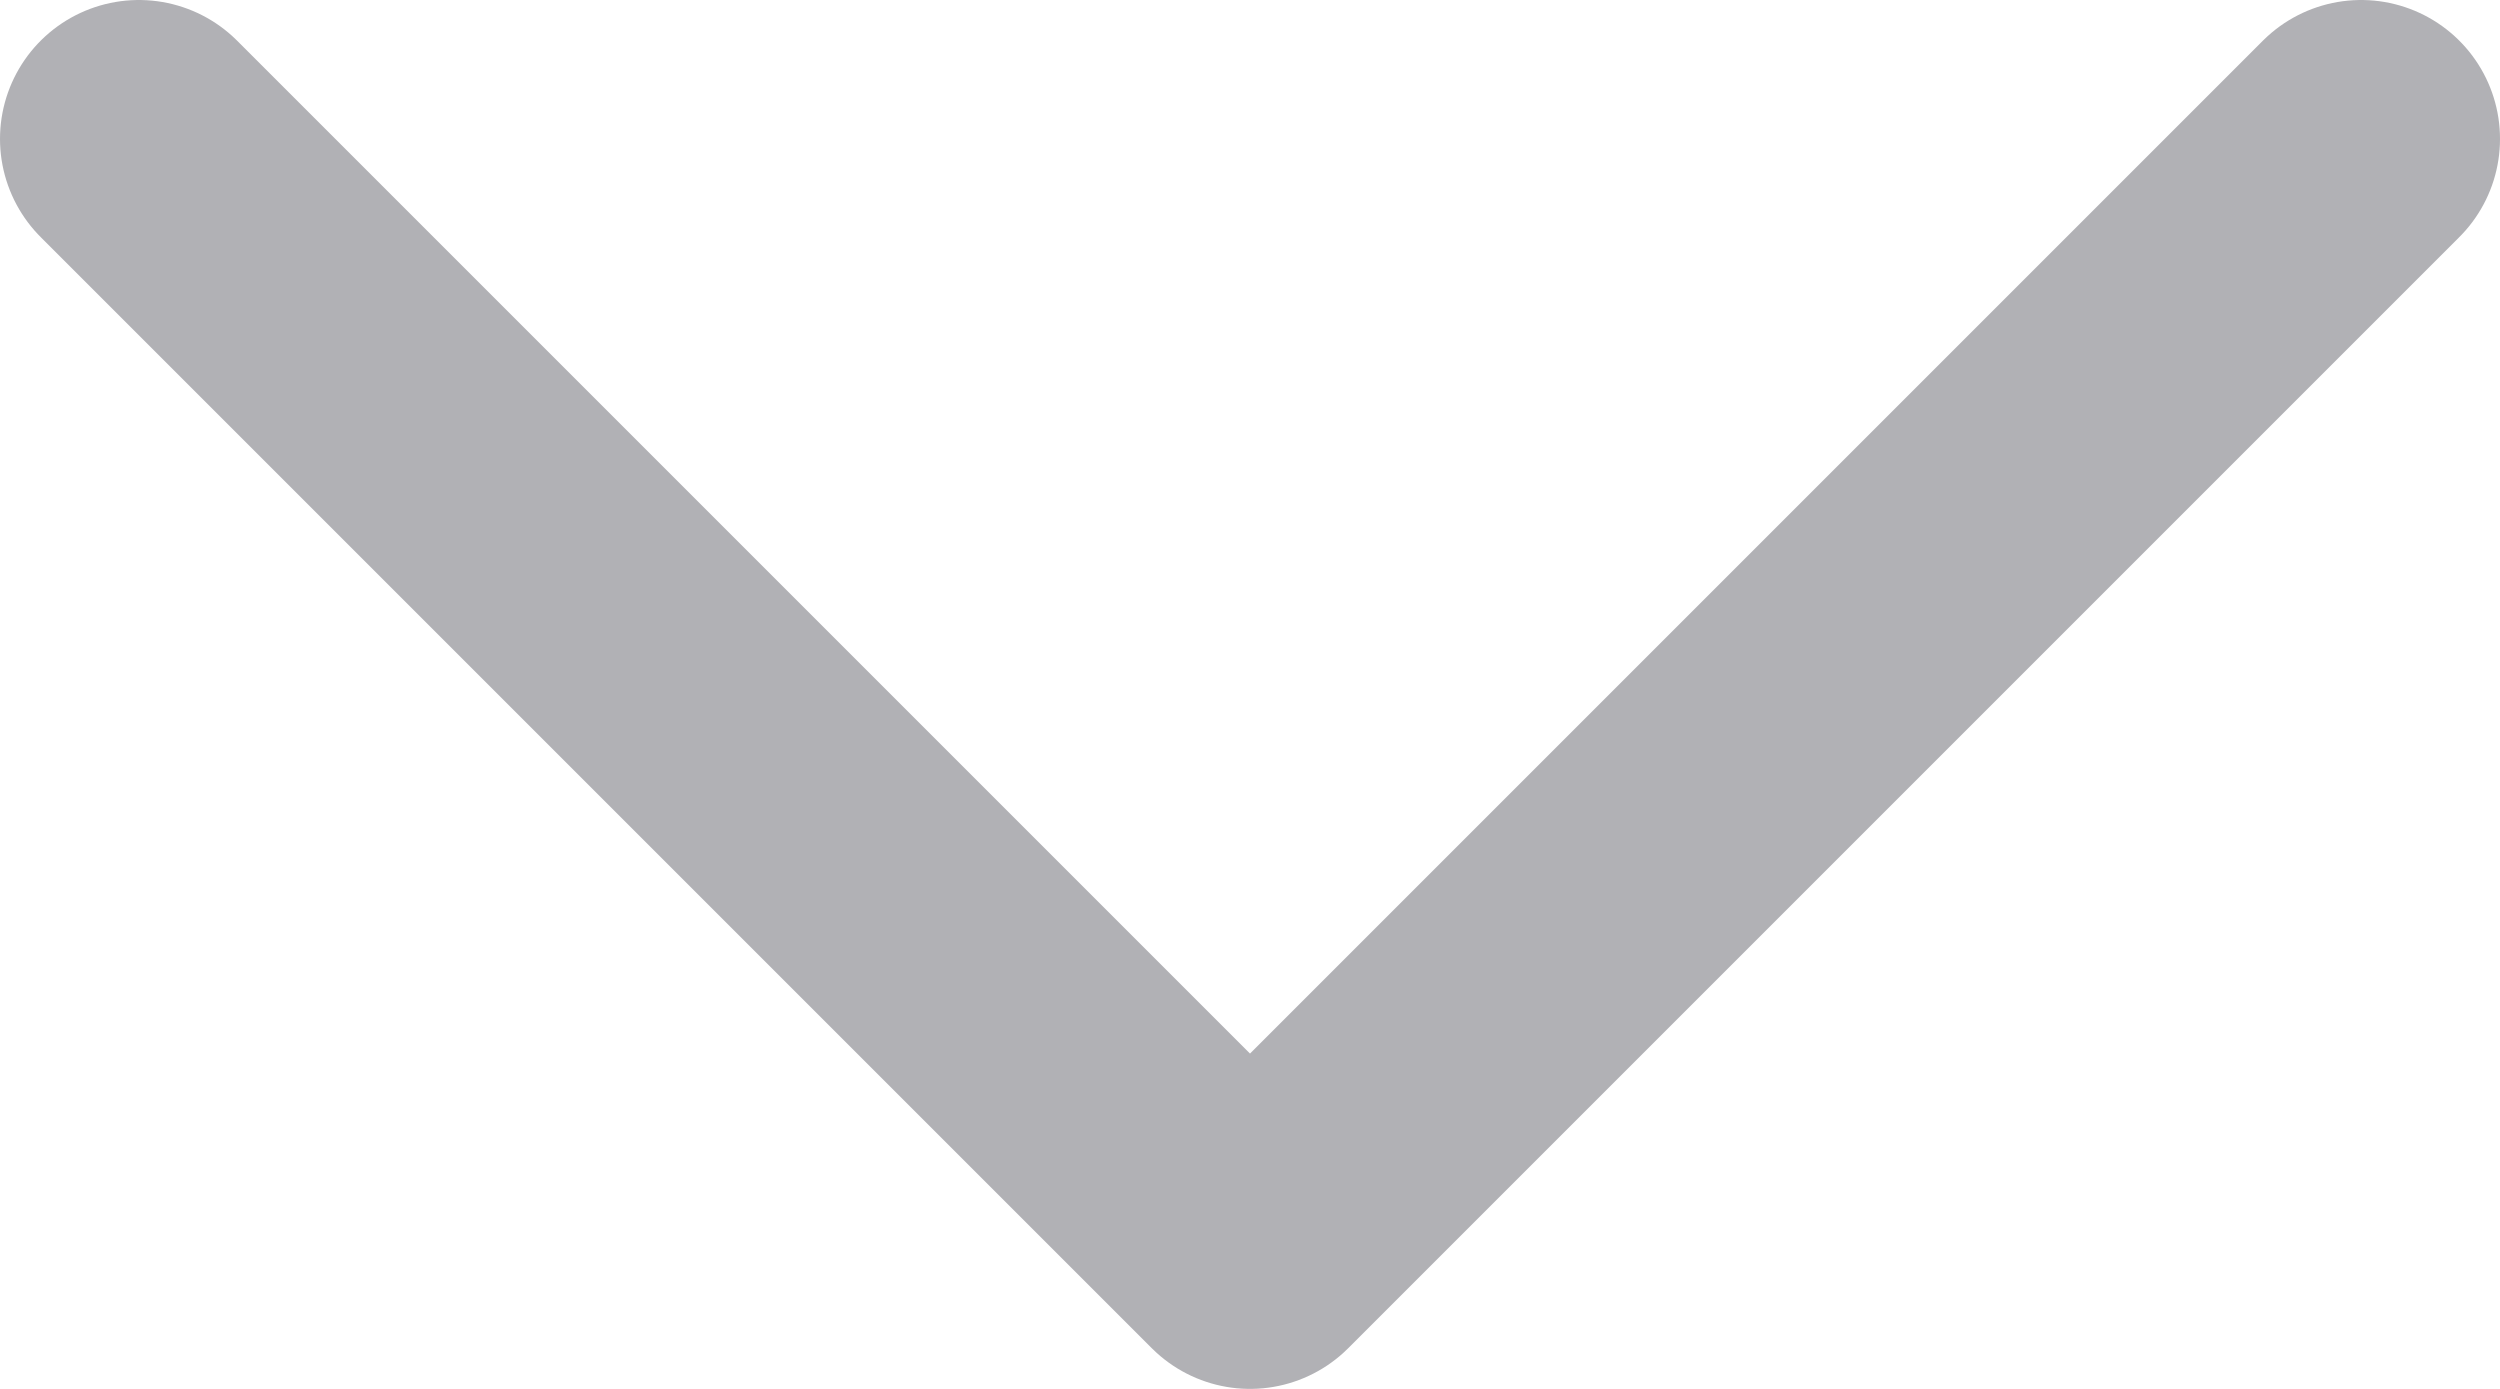 <svg width="18" height="10" viewBox="0 0 18 10" fill="none" xmlns="http://www.w3.org/2000/svg">
<path d="M17 1L9 9L1 1" stroke="#B1B1B5" stroke-width="2" stroke-linecap="round" stroke-linejoin="round"/>
</svg>
